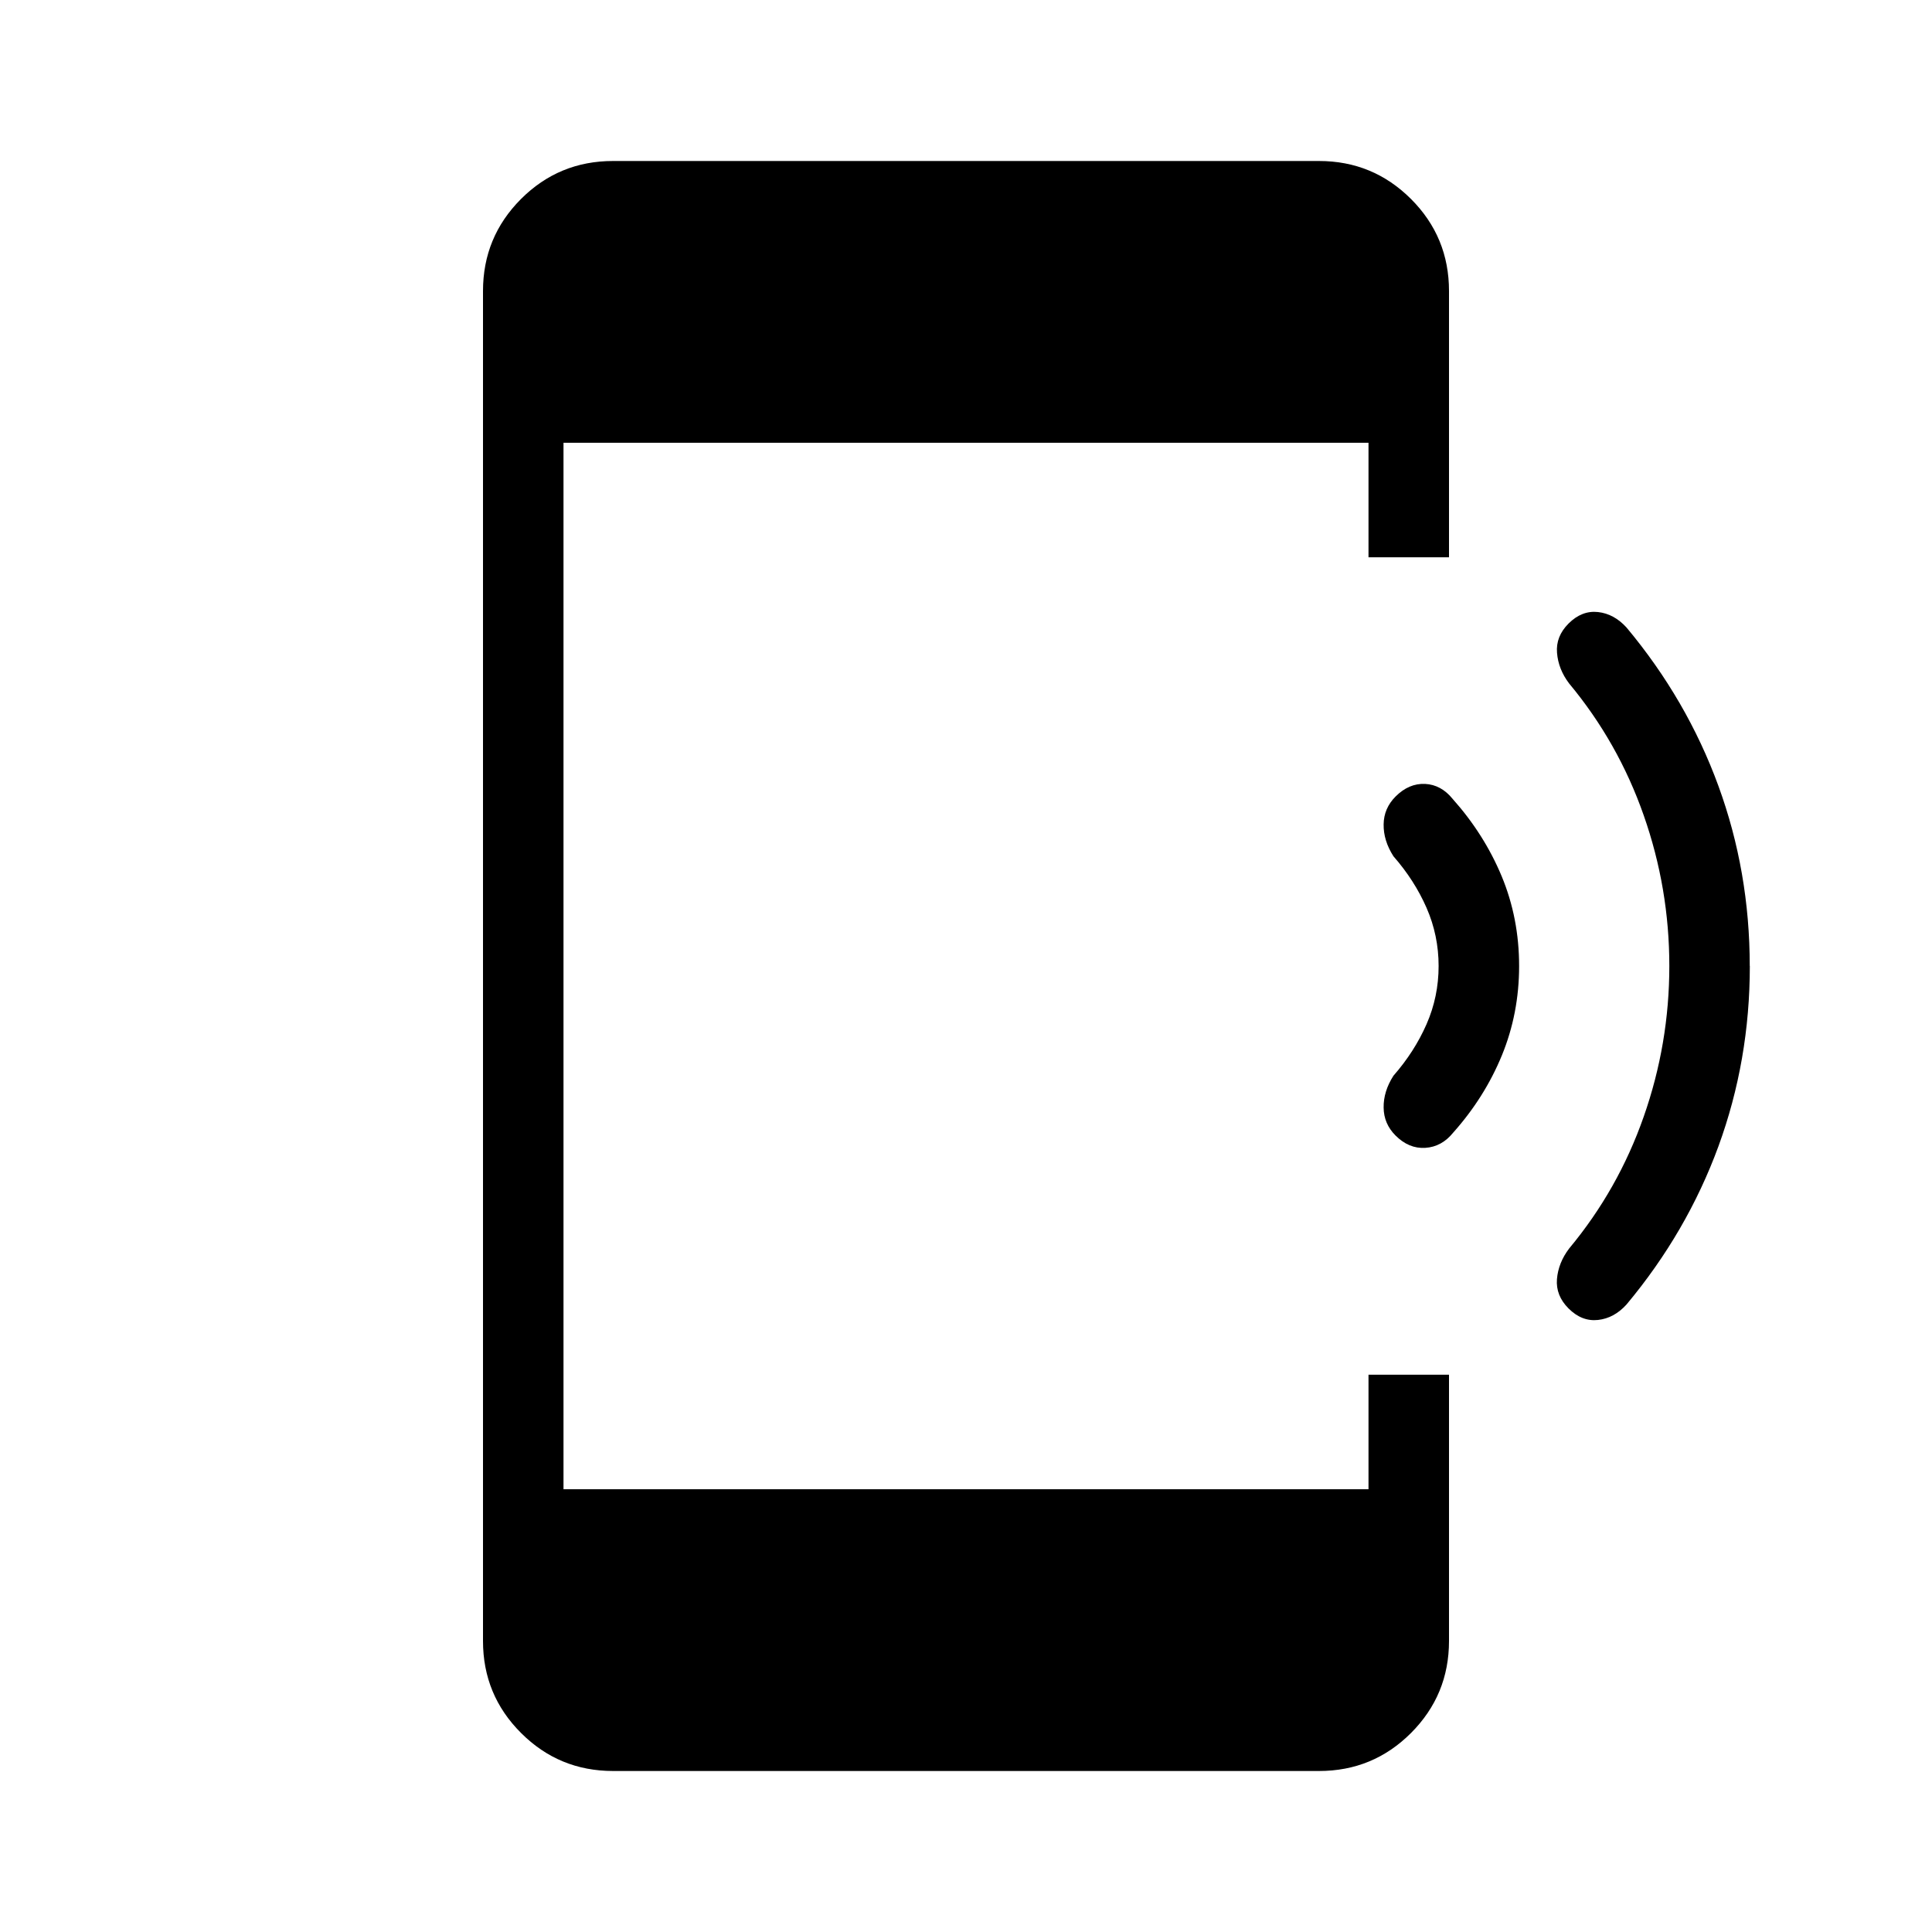 <svg xmlns="http://www.w3.org/2000/svg" width="1em" height="1em" viewBox="0 0 24 24"><path fill="currentColor" d="M18.871 12q0 .588-.214 1.11q-.215.523-.605.96q-.142.176-.346.189t-.37-.153q-.146-.146-.148-.347q-.003-.201.122-.396q.261-.298.411-.64q.15-.342.15-.723q0-.38-.15-.723q-.15-.342-.411-.64q-.125-.195-.122-.396q.002-.2.149-.347q.165-.165.366-.156q.2.01.343.187q.39.437.608.959q.217.522.217 1.116m2.866 0q0 1.173-.39 2.24q-.391 1.066-1.141 1.964q-.154.171-.355.193q-.201.022-.366-.143q-.16-.16-.144-.364q.017-.203.151-.38q.61-.733.927-1.639q.318-.906.318-1.871t-.318-1.871q-.317-.906-.927-1.639q-.134-.177-.15-.38q-.017-.204.143-.364q.165-.165.366-.143q.2.022.355.193q.75.898 1.14 1.965q.39 1.066.39 2.239M7.617 22q-.672 0-1.144-.472Q6 21.056 6 20.385V3.615q0-.67.472-1.143Q6.944 2 7.615 2h8.77q.67 0 1.143.472q.472.472.472 1.143v3.308h-1V5.5H7v13h10v-1.423h1v3.308q0 .67-.472 1.143q-.472.472-1.143.472z"/></svg>